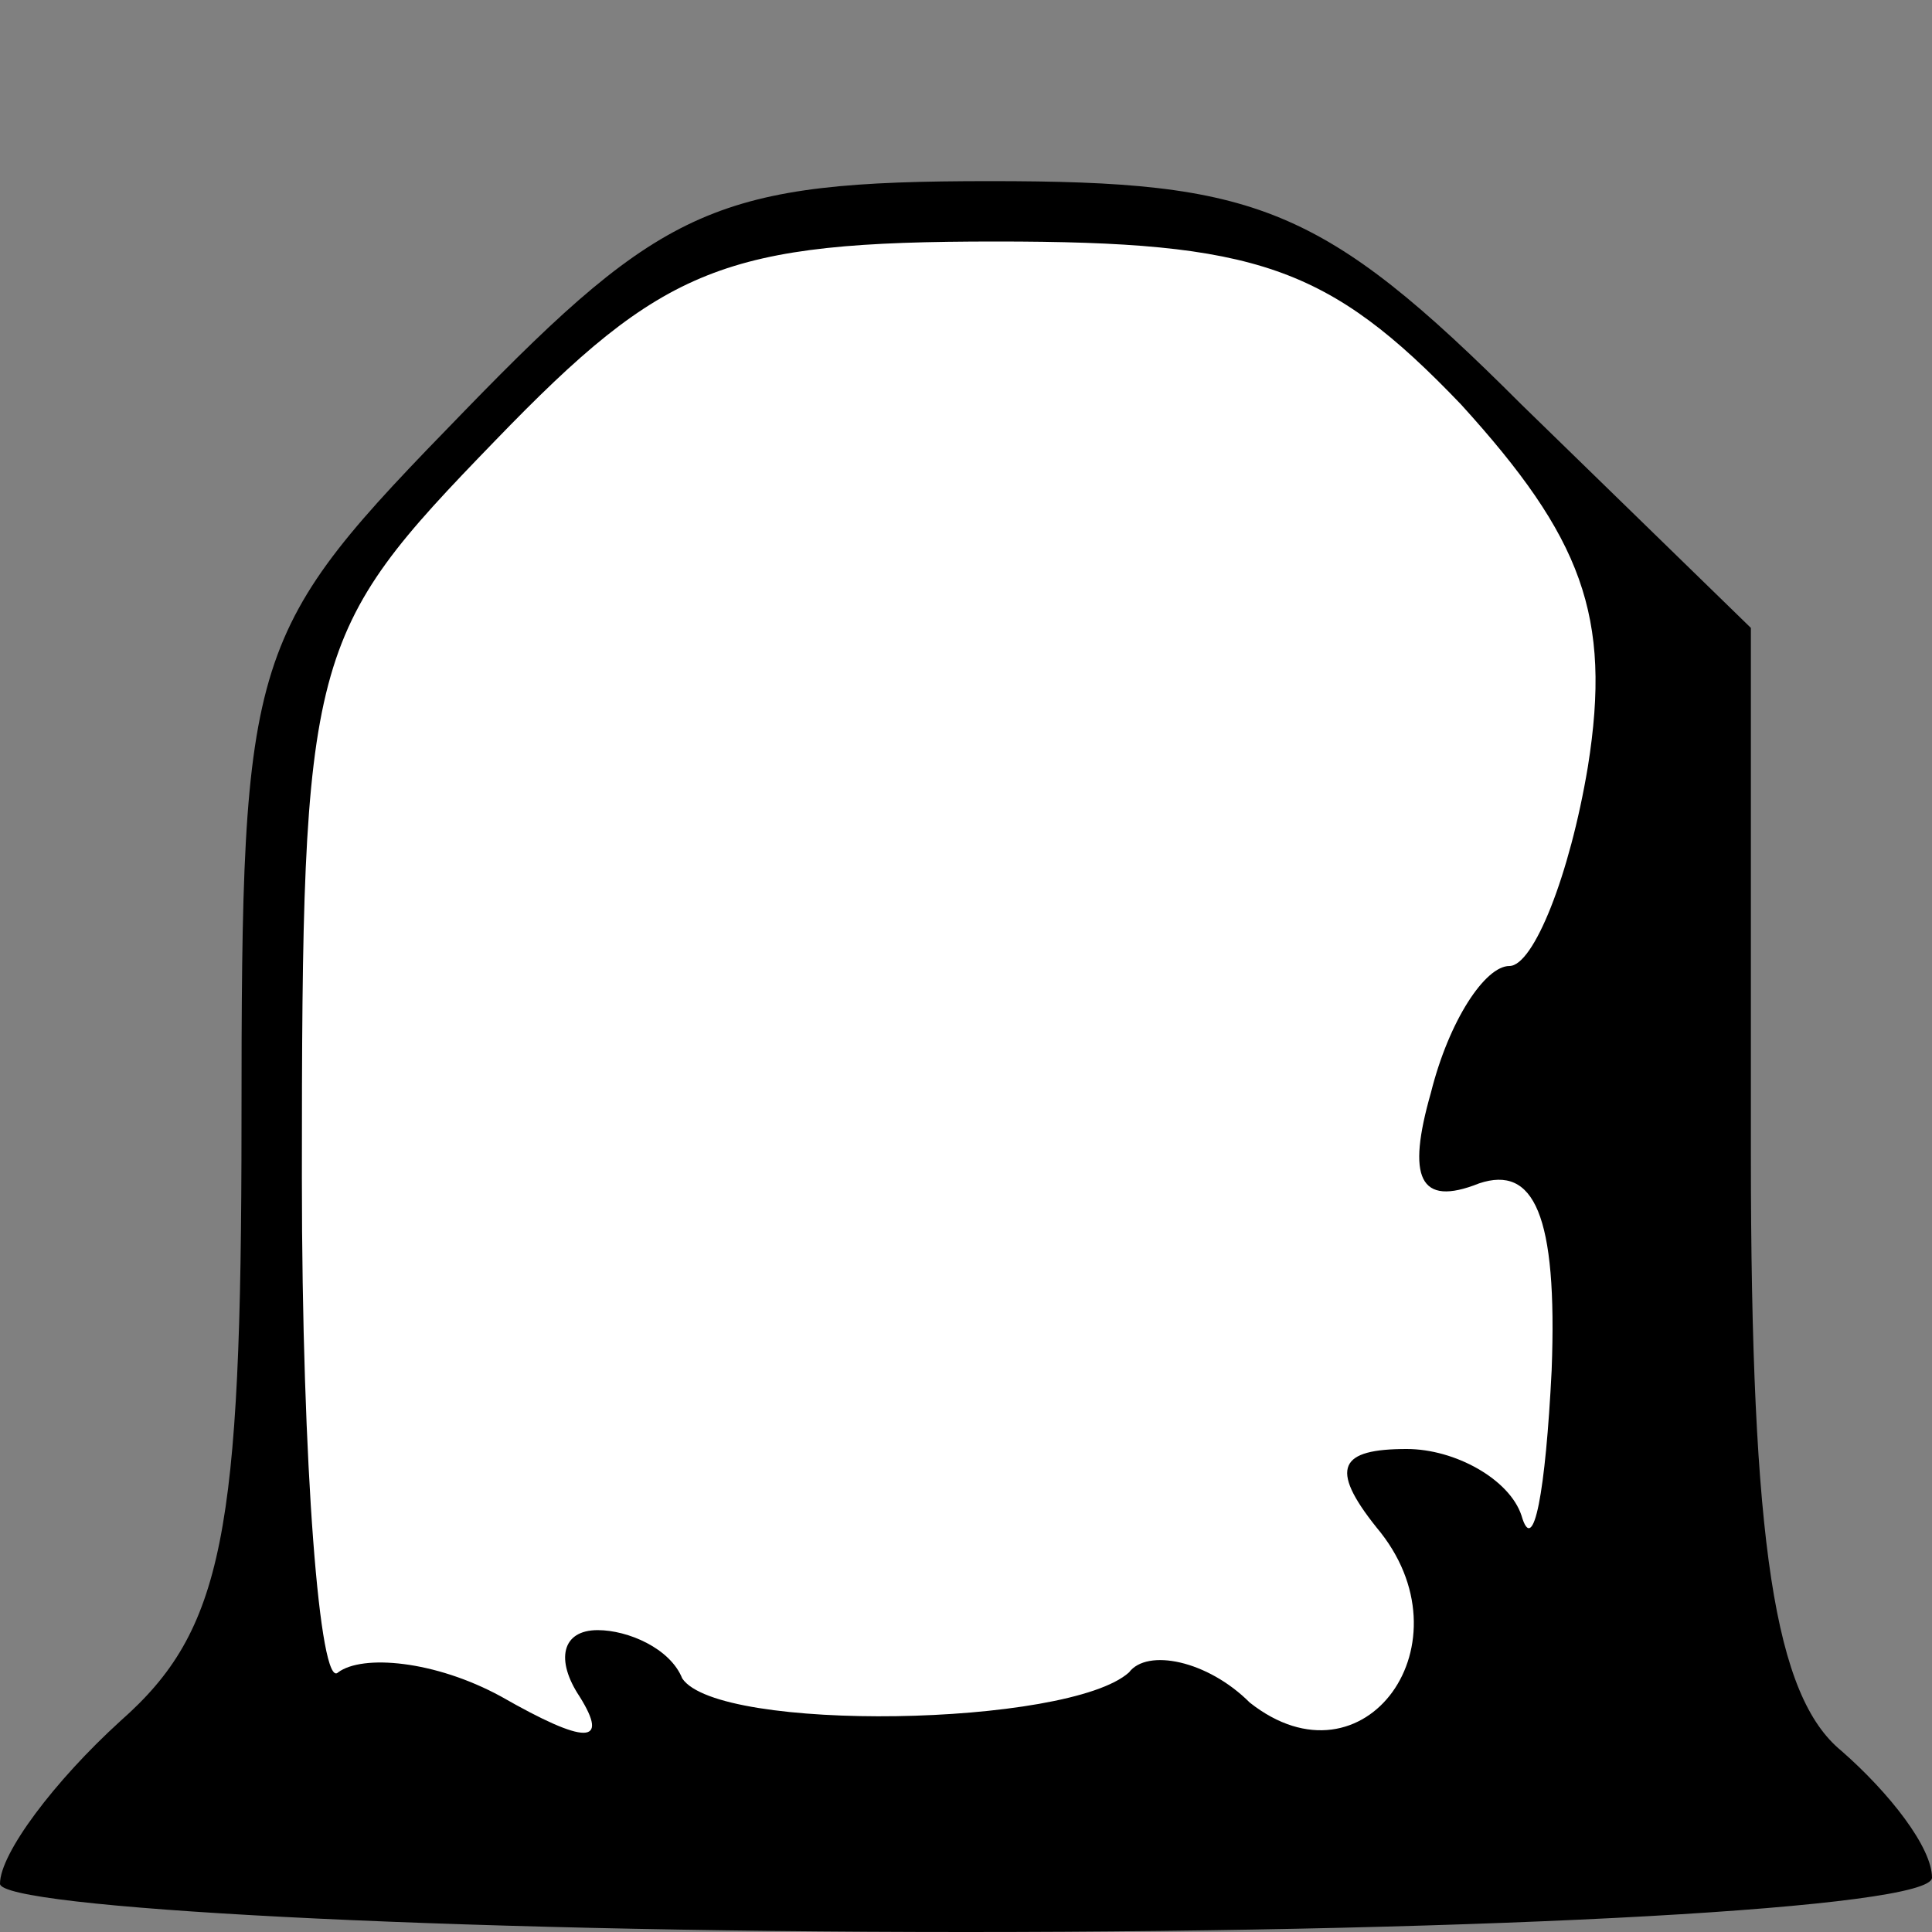 <?xml version="1.0" standalone="no"?>
<!DOCTYPE svg PUBLIC "-//W3C//DTD SVG 20010904//EN"
 "http://www.w3.org/TR/2001/REC-SVG-20010904/DTD/svg10.dtd">
<svg version="1.0" xmlns="http://www.w3.org/2000/svg"
 width="32pt" height="32pt" viewBox="0 0 32 32"
 preserveAspectRatio="xMidYMid meet">
<rect x="0" y="0" width="32" height="32" fill="#808080" stroke="none"/>
<g transform="translate(0,32) scale(0.1,-0.1)"
fill="#000000" stroke="none">
<path fill="#000000" stroke="none" d="M77 252 c-36 -37 -37 -39 -37 -118 0
-68 -3 -84 -20 -99 -11 -10 -20 -22 -20 -27 0 -4 72 -8 160 -8 88 0 160 4 160
9 0 5 -7 14 -15 21 -11 9 -15 34 -15 99 l0 87 -38 37 c-33 33 -44 37 -88 37
-45 0 -54 -4 -87 -38z"/>
<path fill="#ffffff" stroke="none" d="M242 253 c20 -22 25 -35 21 -60 -3 -18
-9 -33 -13 -33 -4 0 -10 -9 -13 -21 -4 -14 -2 -19 8 -15 9 3 13 -5 12 -31 -1
-20 -3 -31 -5 -24 -2 6 -11 11 -19 11 -11 0 -13 -3 -5 -13 16 -19 -2 -44 -21
-29 -7 7 -17 9 -20 5 -10 -9 -68 -10 -74 -1 -2 5 -9 8 -14 8 -6 0 -7 -5 -3
-11 5 -8 1 -8 -13 0 -11 6 -23 7 -27 4 -3 -3 -6 34 -6 82 0 87 1 90 32 122 28
29 38 33 83 33 43 0 55 -4 77 -27z"/>
</g>
</svg>
